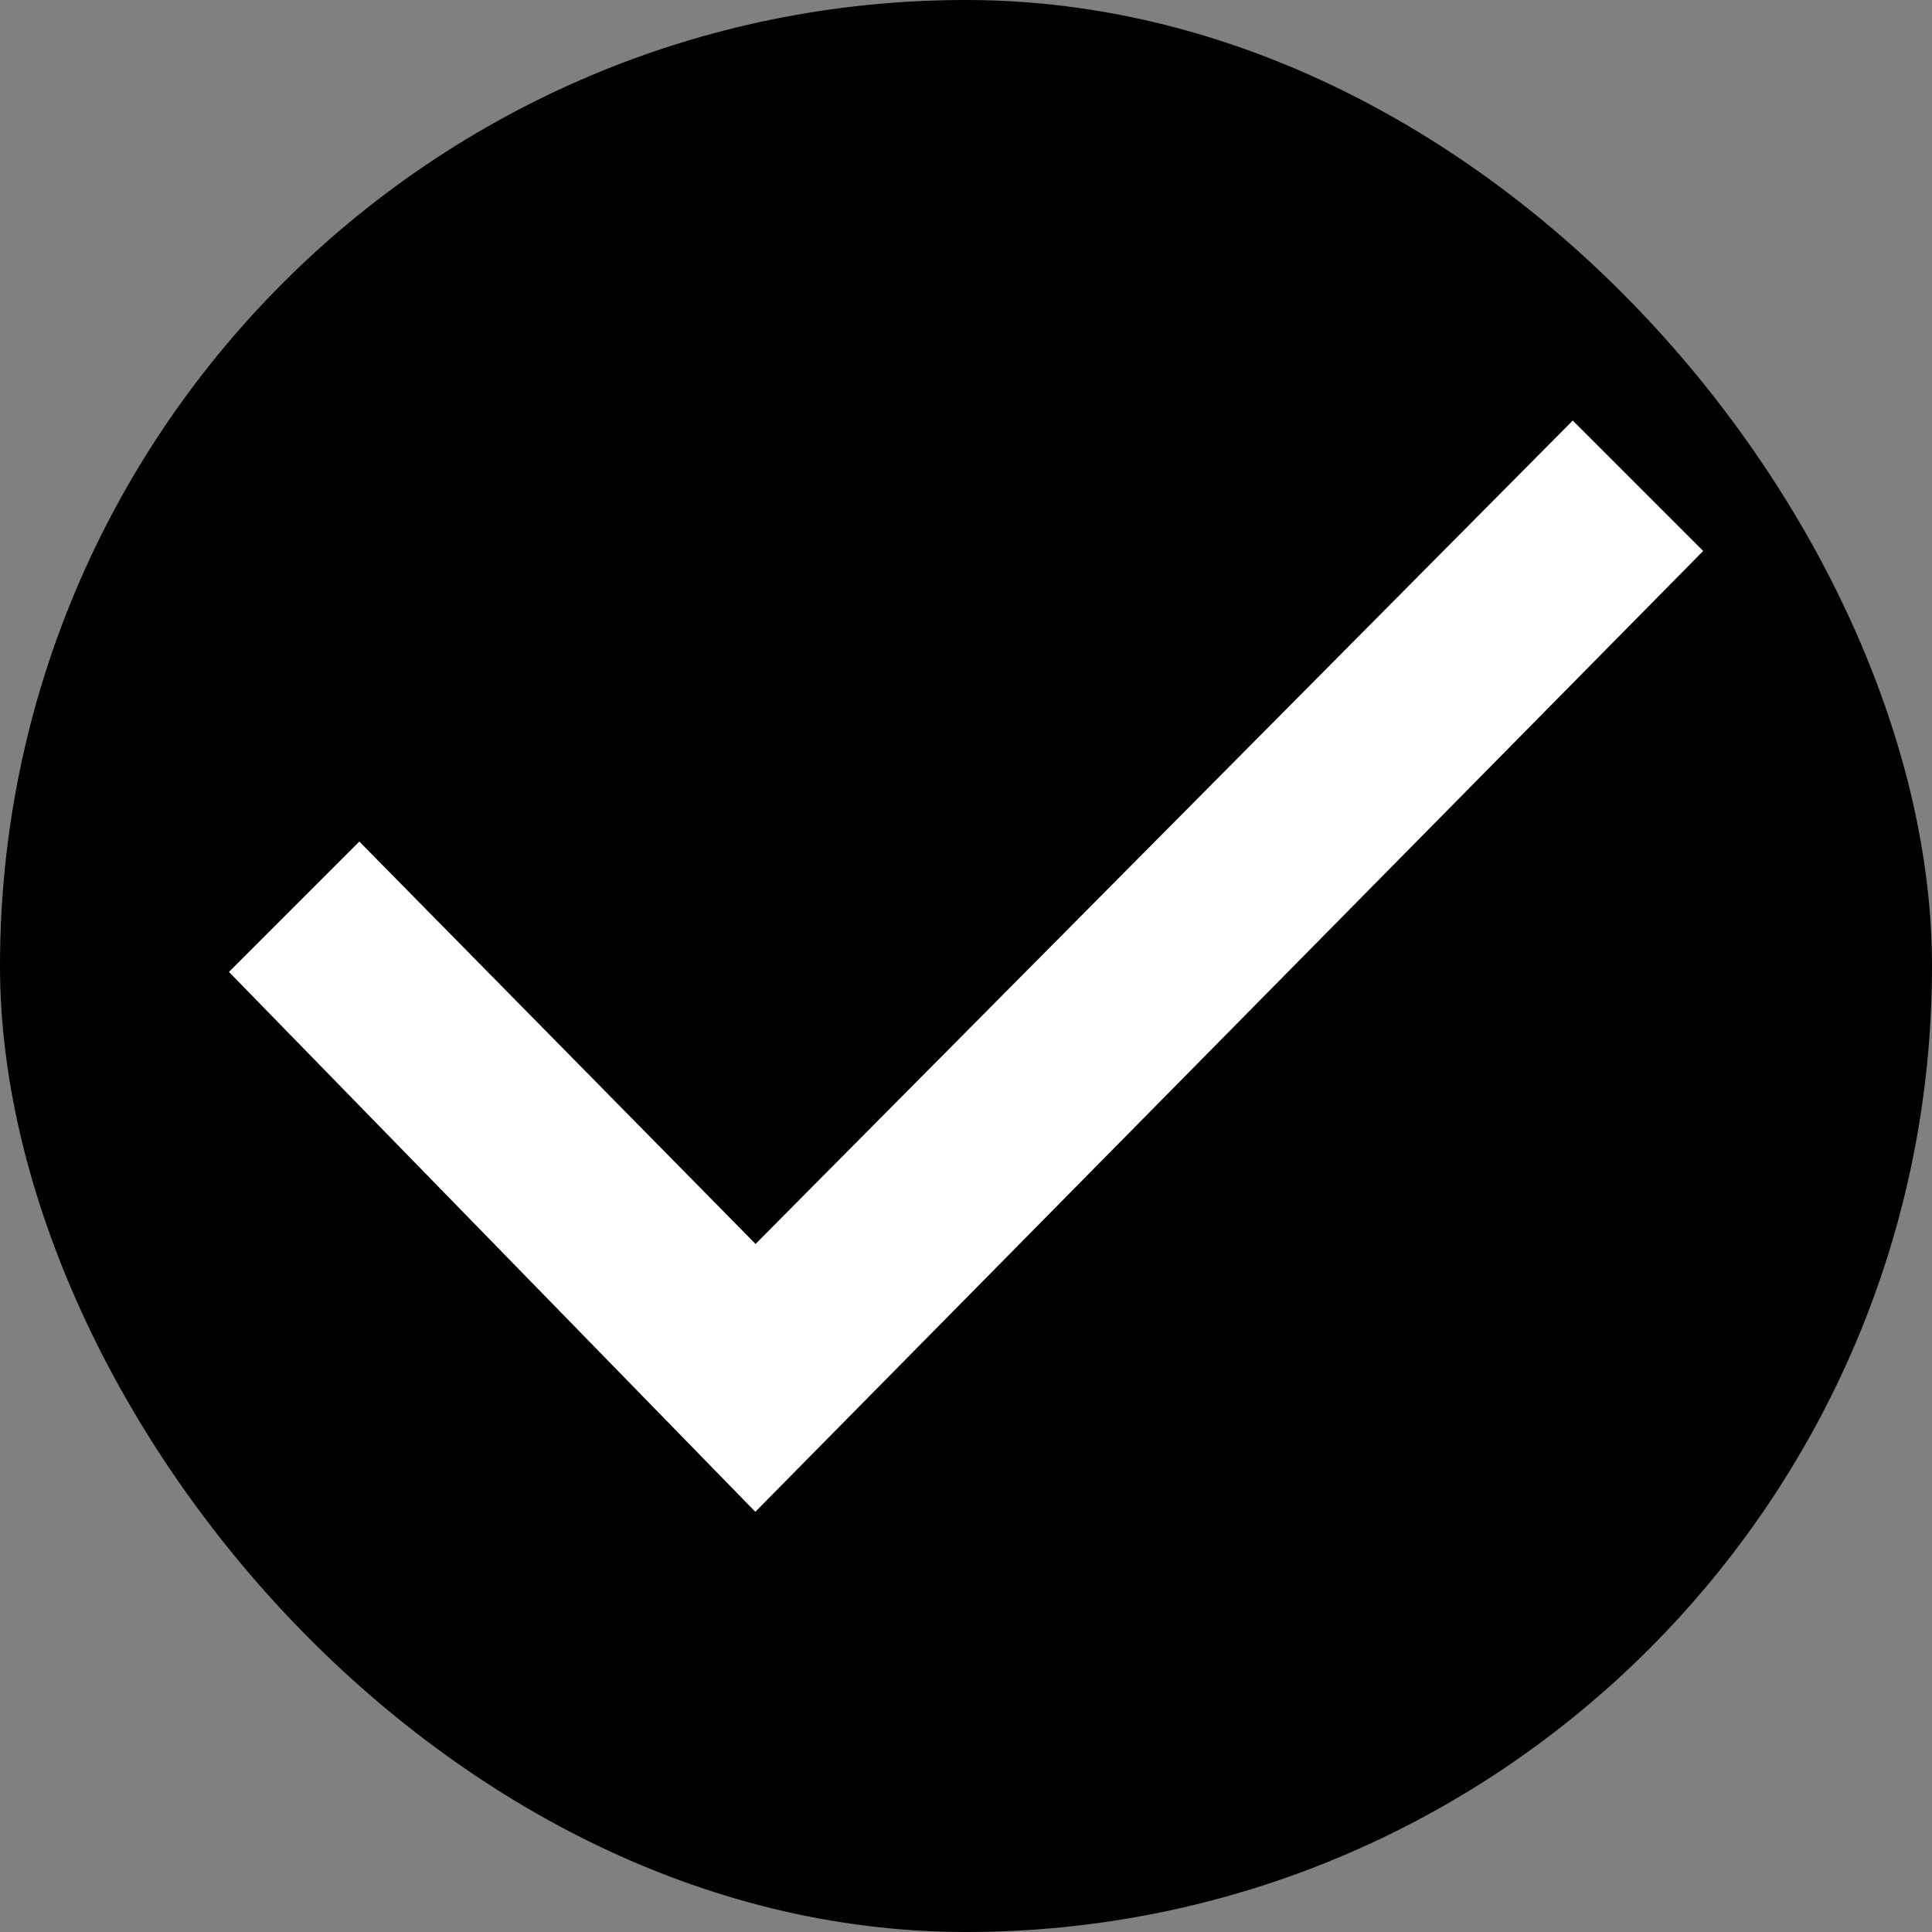 <!DOCTYPE svg PUBLIC "-//W3C//DTD SVG 1.1//EN" "http://www.w3.org/Graphics/SVG/1.1/DTD/svg11.dtd">

<!-- Uploaded to: SVG Repo, www.svgrepo.com, Transformed by: SVG Repo Mixer Tools -->
<svg fill="#ffffff" height="9px" width="9px" version="1.1" xmlns:sketch="http://www.bohemiancoding.com/sketch/ns" xmlns="http://www.w3.org/2000/svg" xmlns:xlink="http://www.w3.org/1999/xlink" viewBox="-3.6 -3.6 31.20 31.20" xml:space="preserve" stroke="#ffffff">
<rect x="-3.6" y="-3.6" width="31.20" height="31.20" fill="#808080" stroke="none"/>
<!-- Dimension originale : height="800px" width="800px"  -->
<g id="SVGRepo_bgCarrier" stroke-width="0" transform="translate(0,0), scale(1)">

<rect x="-3.6" y="-3.6" width="31.20" height="31.20" rx="15.6" fill="#000000" strokewidth="0"/>

</g>

<g id="SVGRepo_tracerCarrier" stroke-linecap="round" stroke-linejoin="round"/>

<g id="SVGRepo_iconCarrier"> <g id="active"> <path d="M8.6,20.1l-7.8-8l1.4-1.4l6.4,6.5L21.8,3.9l1.4,1.4L8.6,20.1z"/> </g> </g>

</svg>
